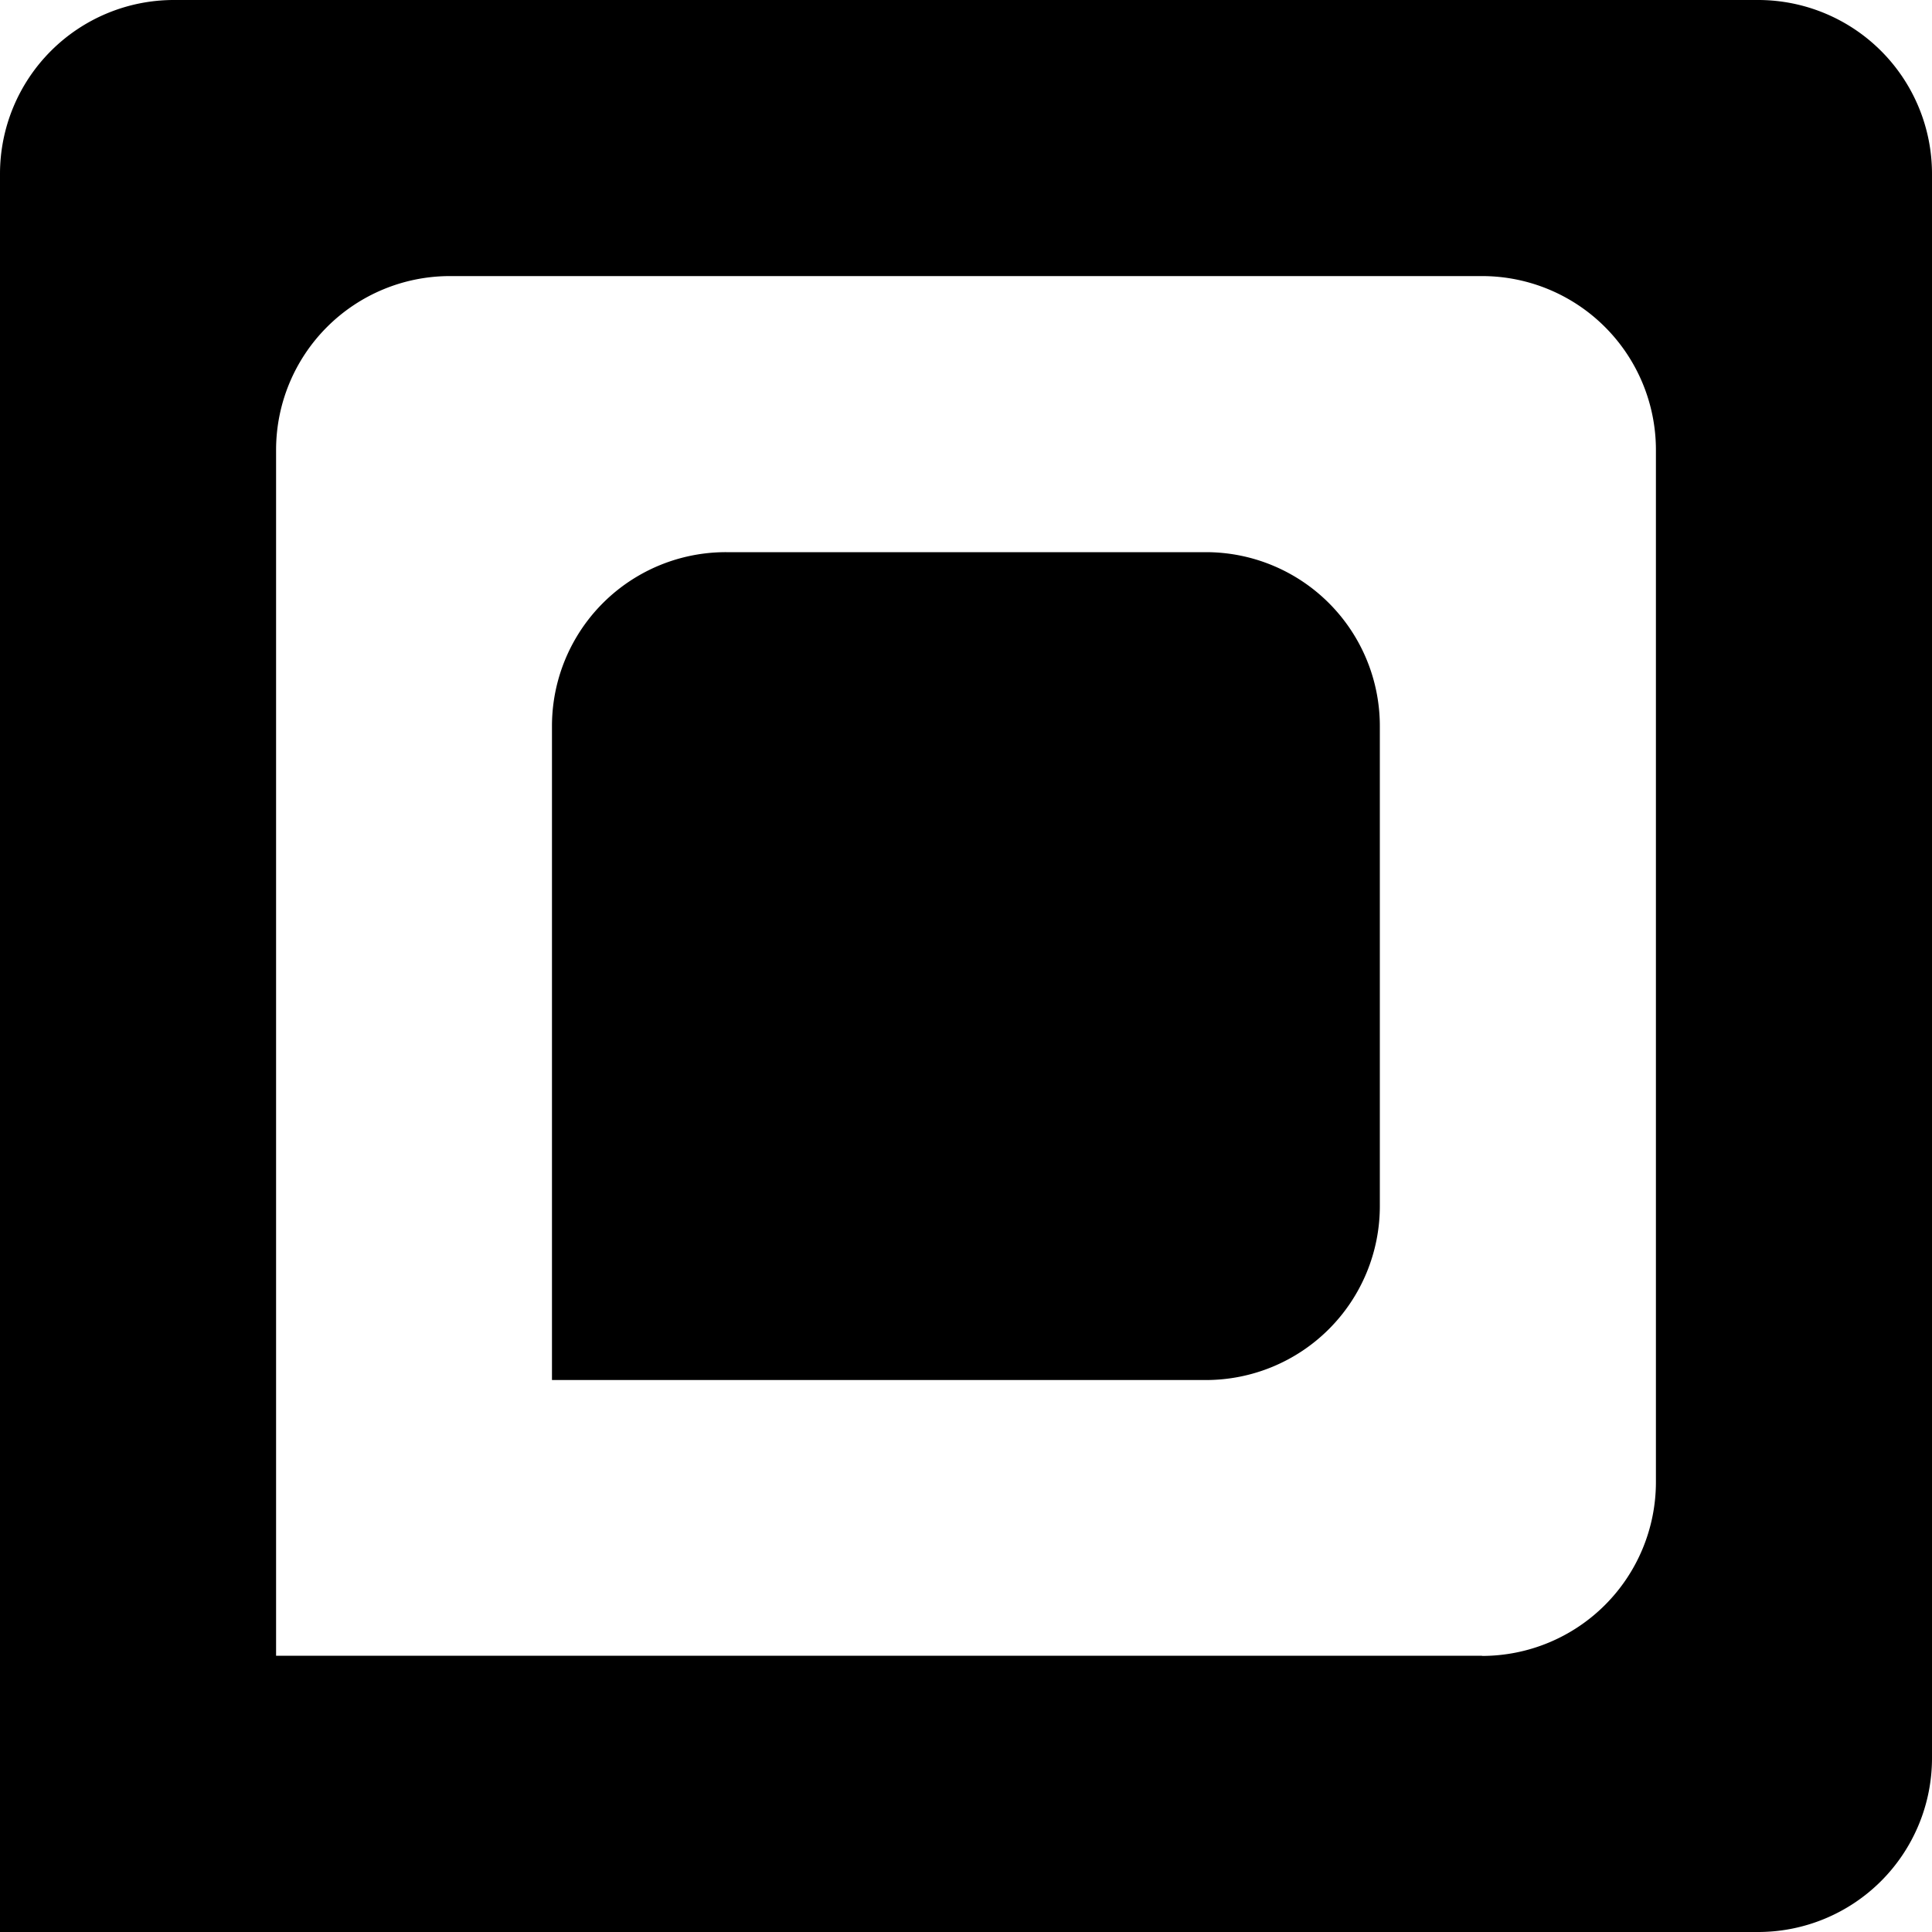 <svg id="Layer_1" data-name="Layer 1" xmlns="http://www.w3.org/2000/svg" viewBox="0 0 100 100"><defs><style>.cls-1{fill-rule:evenodd;}</style></defs><title>qr code eyes 7</title><path id="outerEye" class="cls-1" d="M0,9v91H91a9,9,0,0,0,9-9V9a9,9,0,0,0-9-9H9A9,9,0,0,0,0,9Zm76.71,76.7H14.29V23.29a9,9,0,0,1,9-9H76.71a9,9,0,0,1,9,9V76.71A9,9,0,0,1,76.71,85.71Z"/><path id="innerEye" class="cls-1" d="M28.57,37.58V71.43H62.42a9,9,0,0,0,9-9V37.58a9,9,0,0,0-9-9H37.58A9,9,0,0,0,28.57,37.58Z"/></svg>